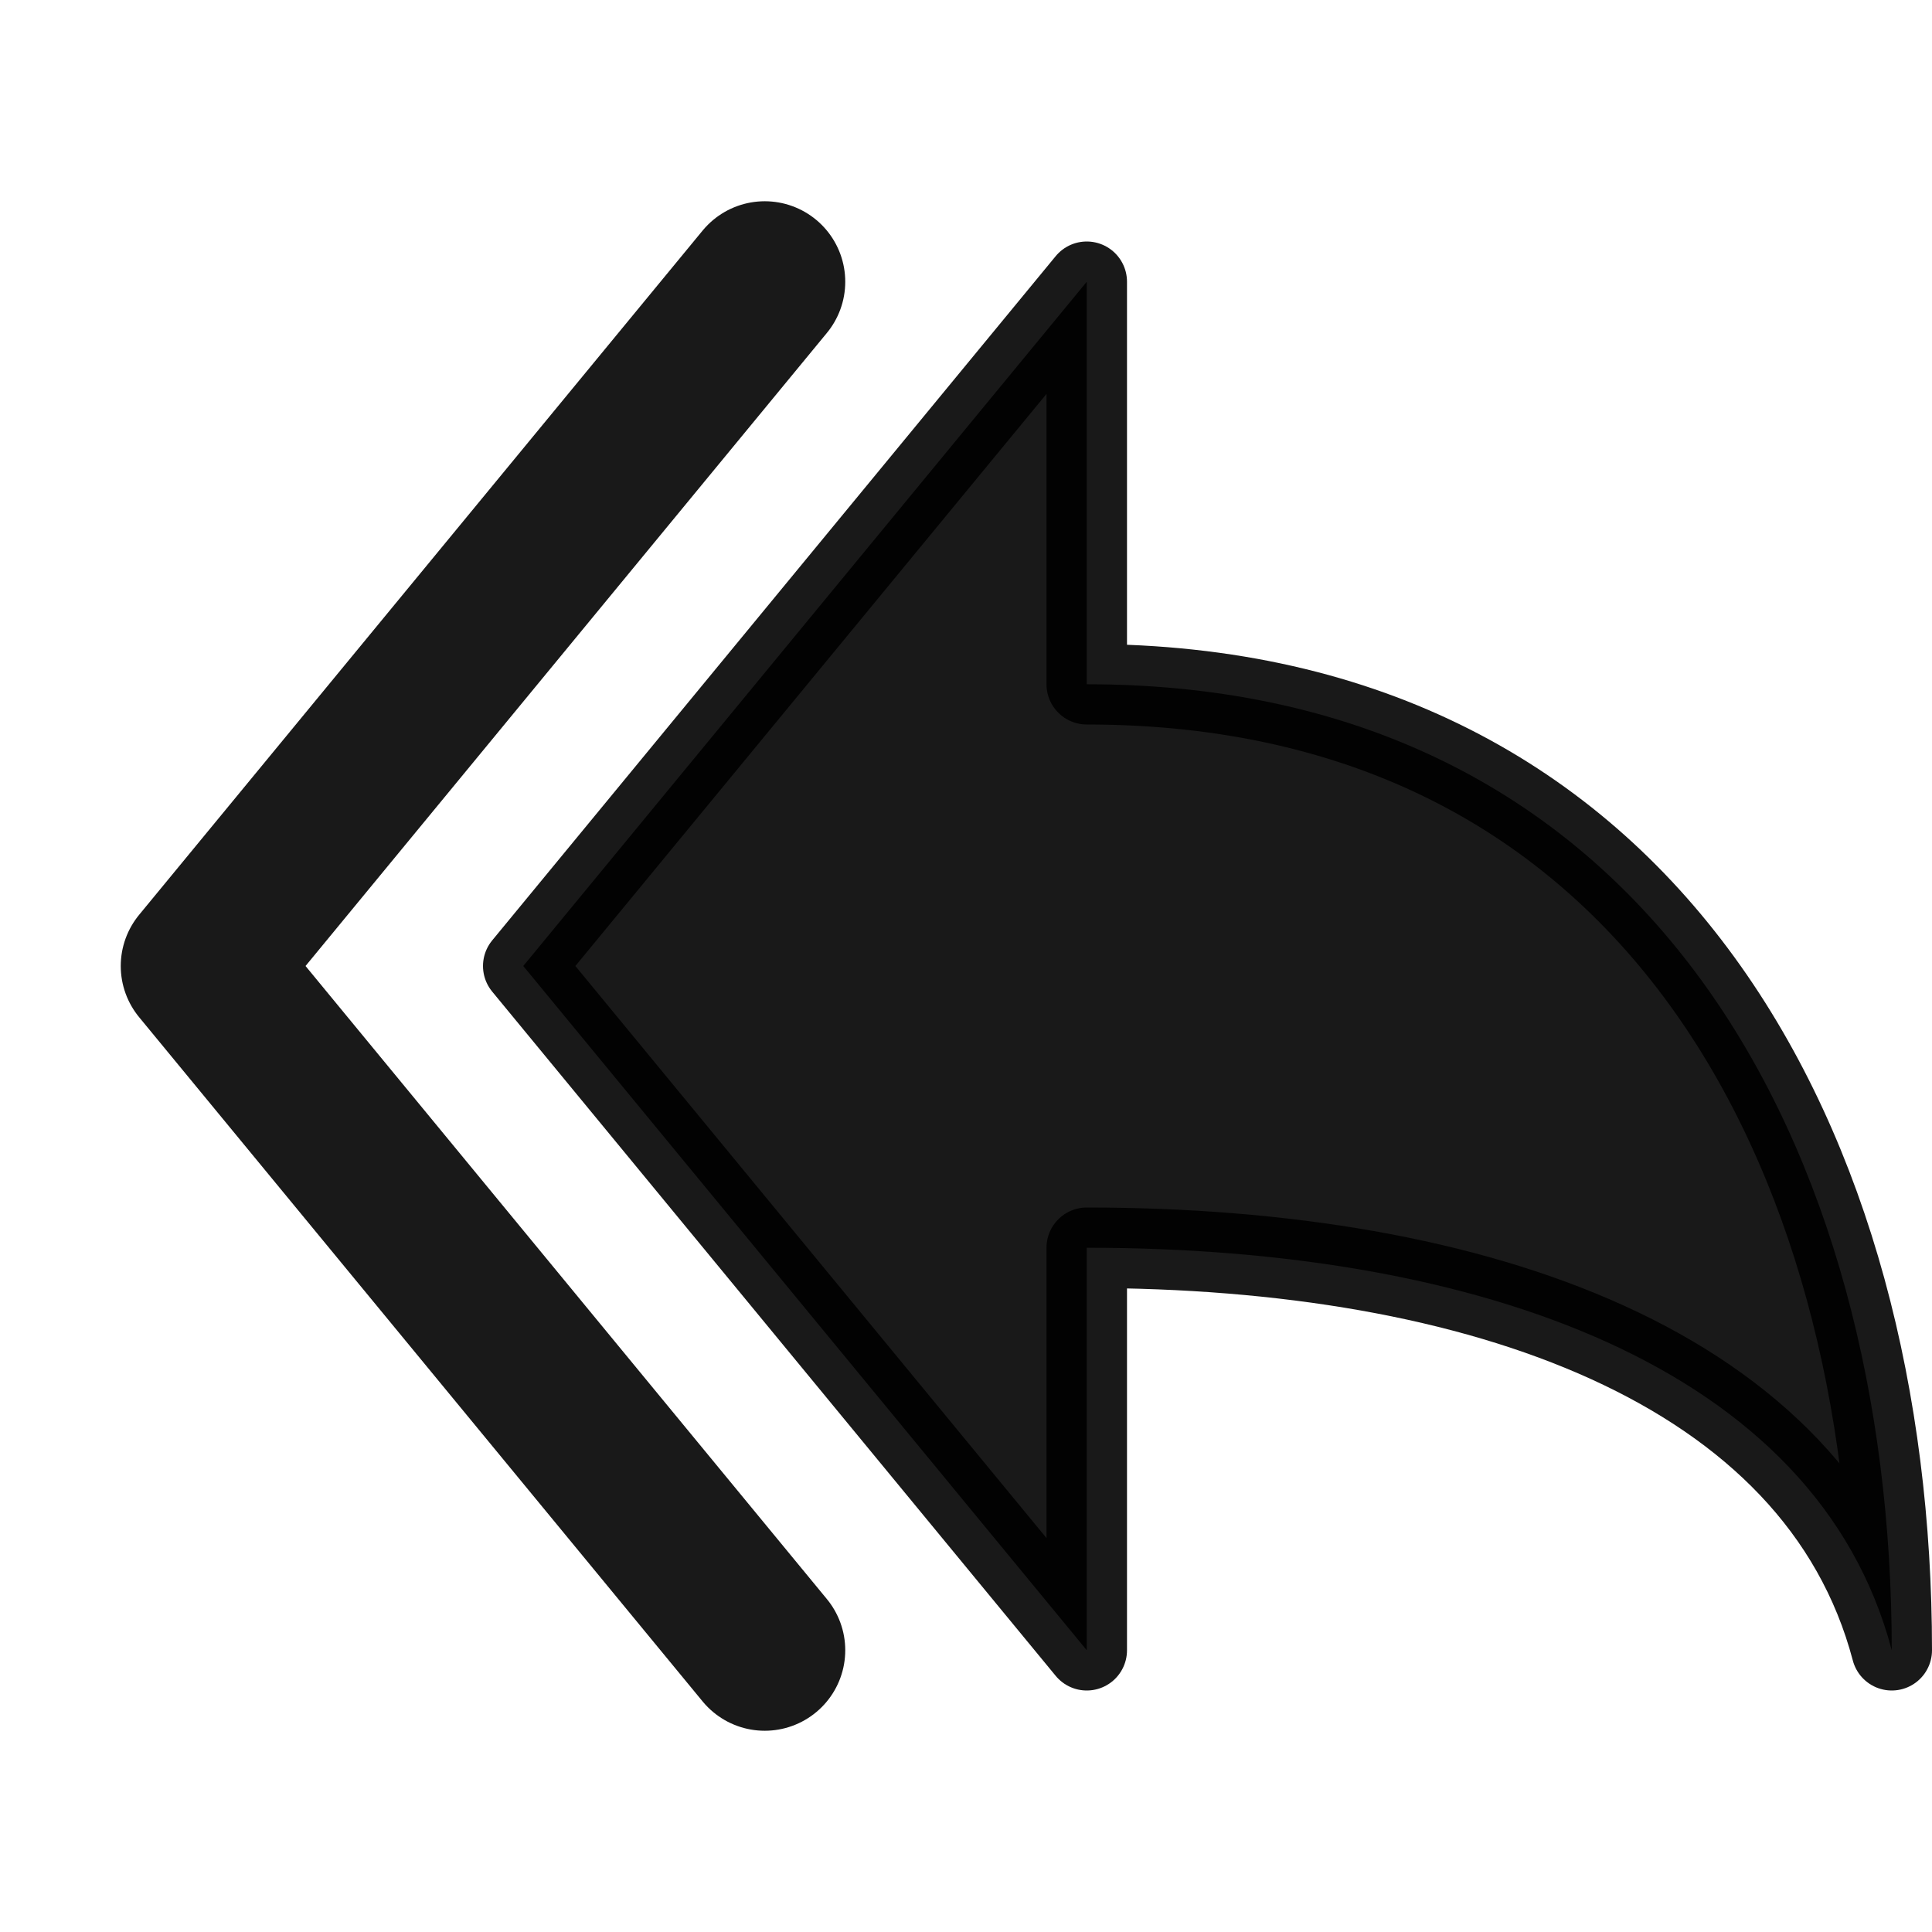 <svg width="24" height="24" viewBox="0 0 24 24" fill="none" xmlns="http://www.w3.org/2000/svg">
<path opacity="0.9" d="M13.5 3.5L6.5 12L13.5 20.5V15.5C18.36 15.5 22.569 16.973 23.5 20.5C23.5 14.318 20.537 8.5 13.5 8.5V3.5Z" fill="black" stroke="black" stroke-linecap="round" stroke-linejoin="round"/>
<path opacity="0.9" d="M9.5 3.5L2.5 12L9.5 20.5" stroke="black" stroke-width="2" stroke-linecap="round" stroke-linejoin="round"/>
</svg>
